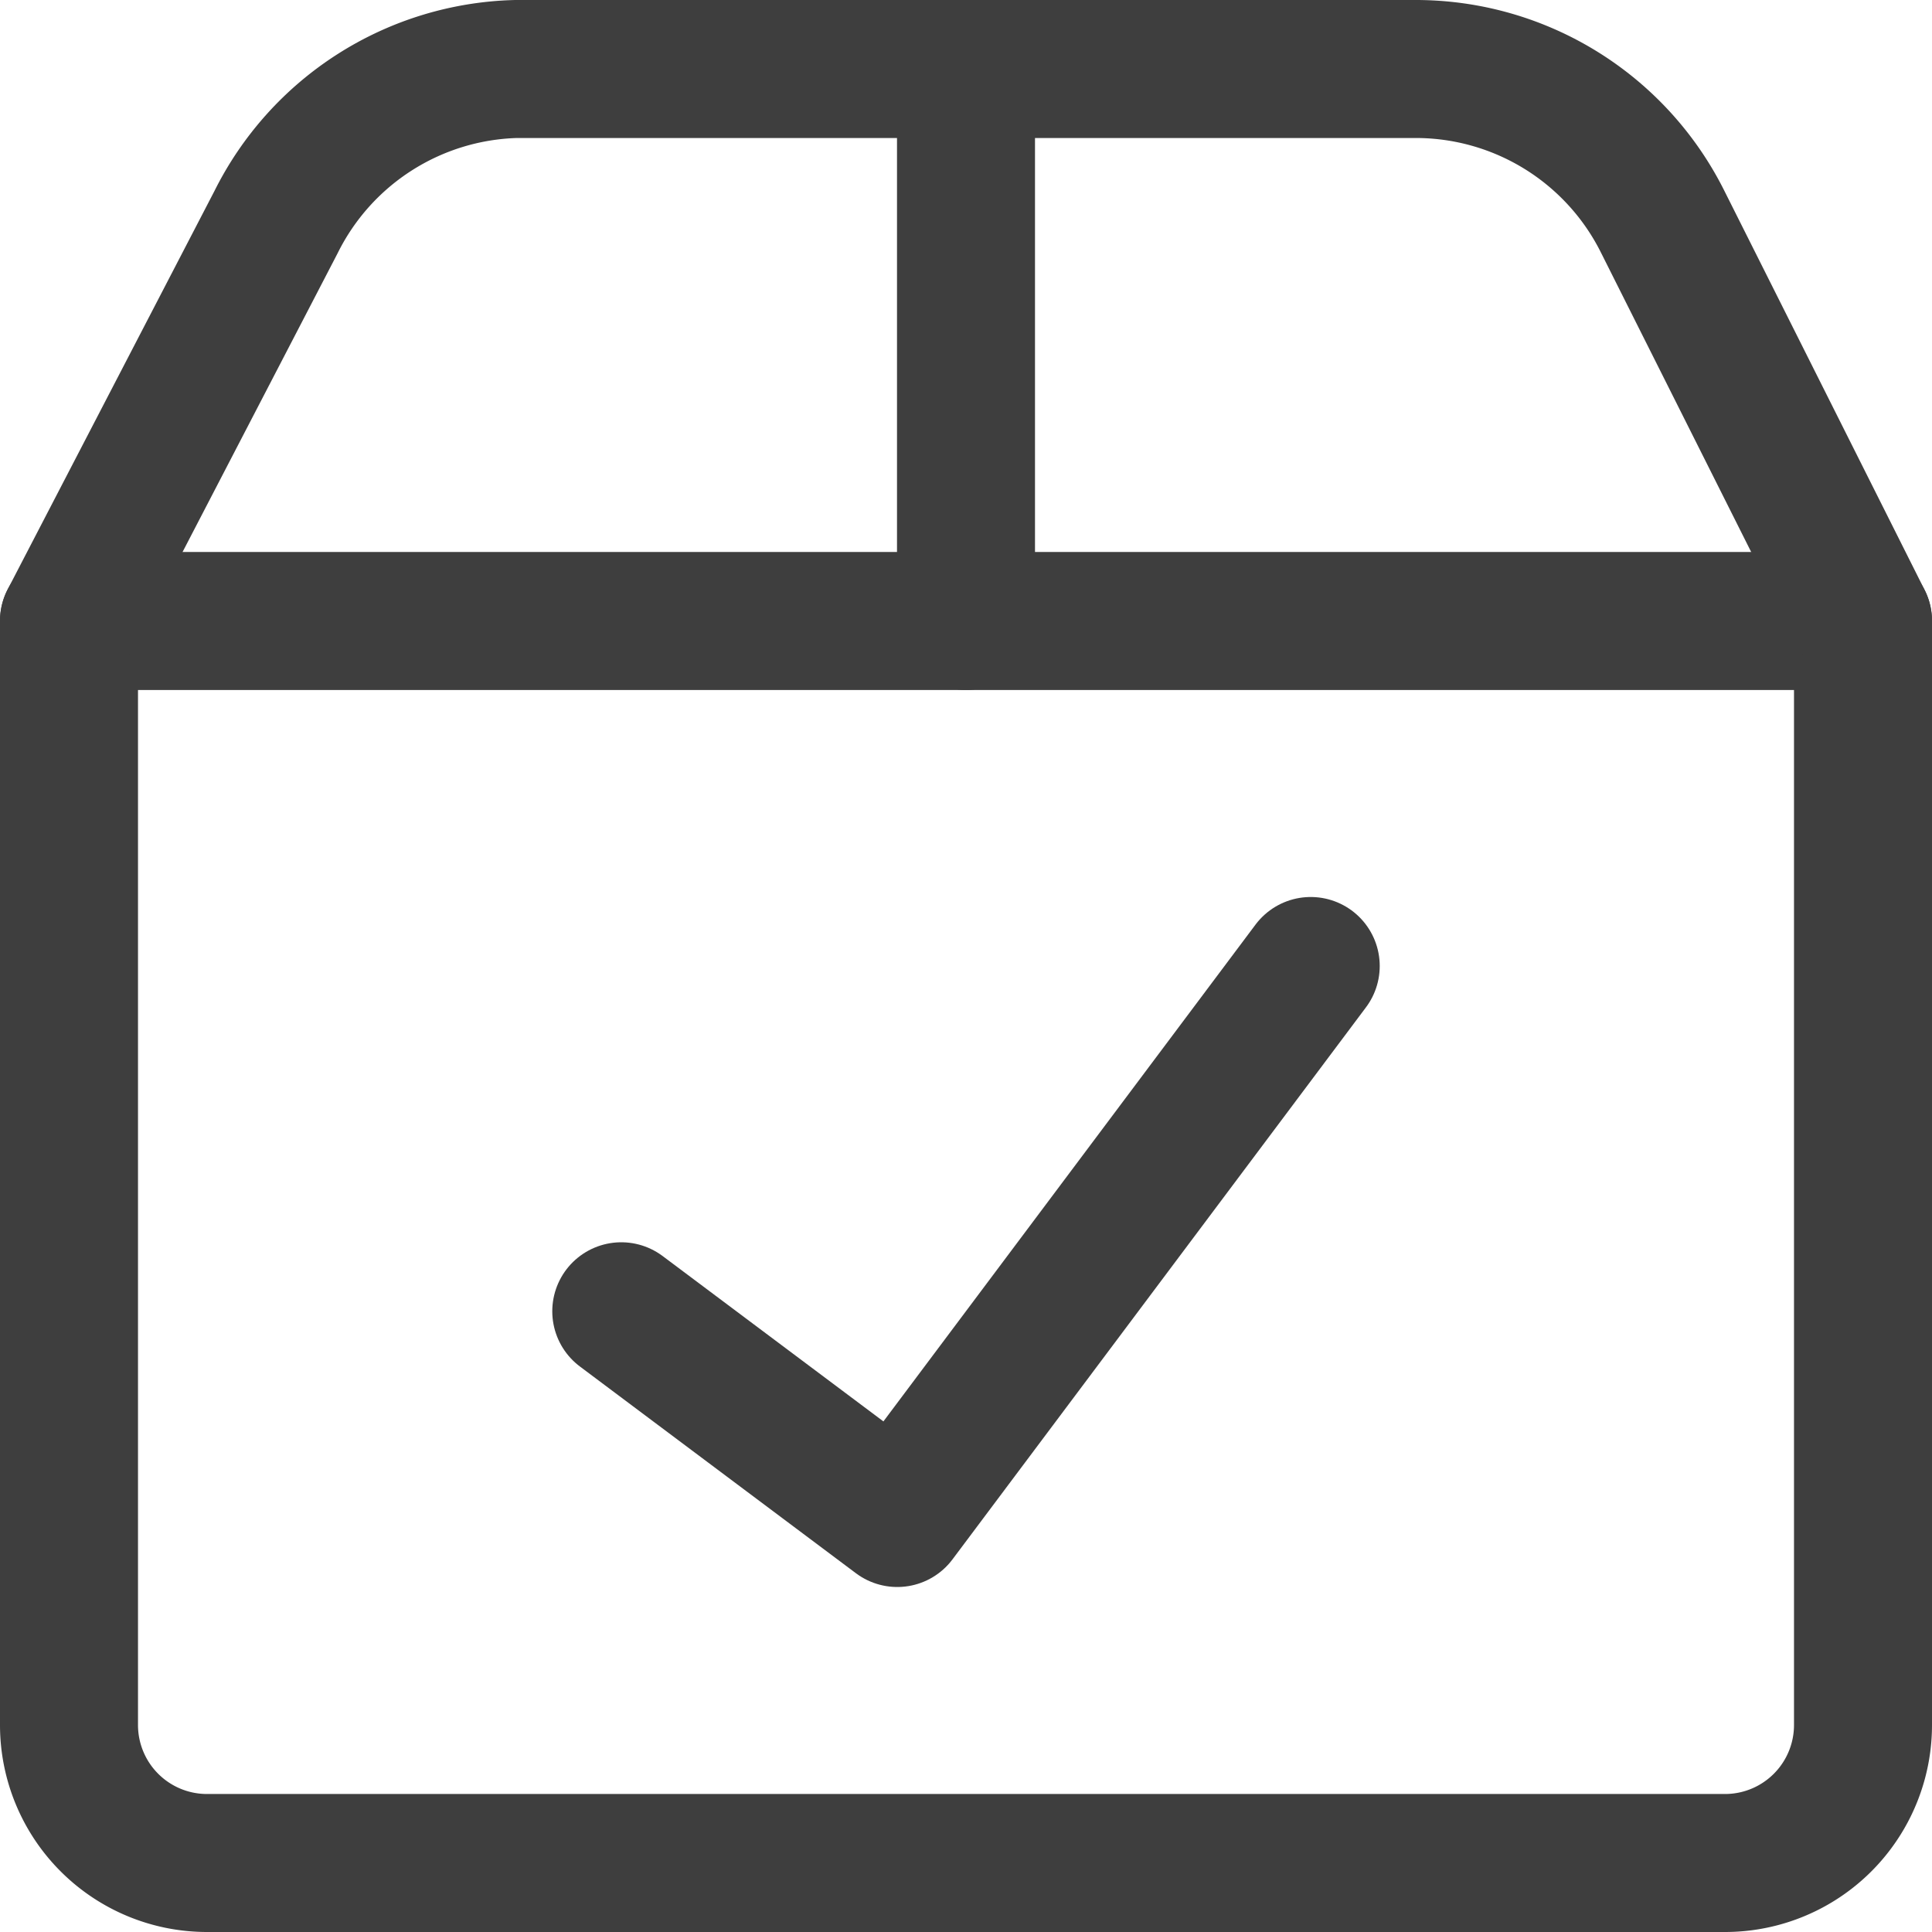 <svg xmlns="http://www.w3.org/2000/svg" fill="none" viewBox="0 0 14 14"><g id="shipment-check--shipping-parcel-shipment-check-approved"><path id="Vector" stroke="#3e3e3e" stroke-linecap="round" stroke-linejoin="round" d="M7 .5v4"></path><path id="Vector_2" stroke="#3e3e3e" stroke-linecap="round" stroke-linejoin="round" d="M.5 4.5h13v8a1 1 0 0 1-1 1h-11a1 1 0 0 1-1-1v-8Z"></path><path id="Vector_3" stroke="#3e3e3e" stroke-linecap="round" stroke-linejoin="round" d="M.5 4.5 2 1.61A2 2 0 0 1 3.74.5h6.52a2 2 0 0 1 1.79 1.11L13.5 4.5"></path><path id="Vector_4" stroke="#3e3e3e" stroke-linecap="round" stroke-linejoin="round" d="m9.498 7-2.996 4-2-1.498"></path></g></svg>